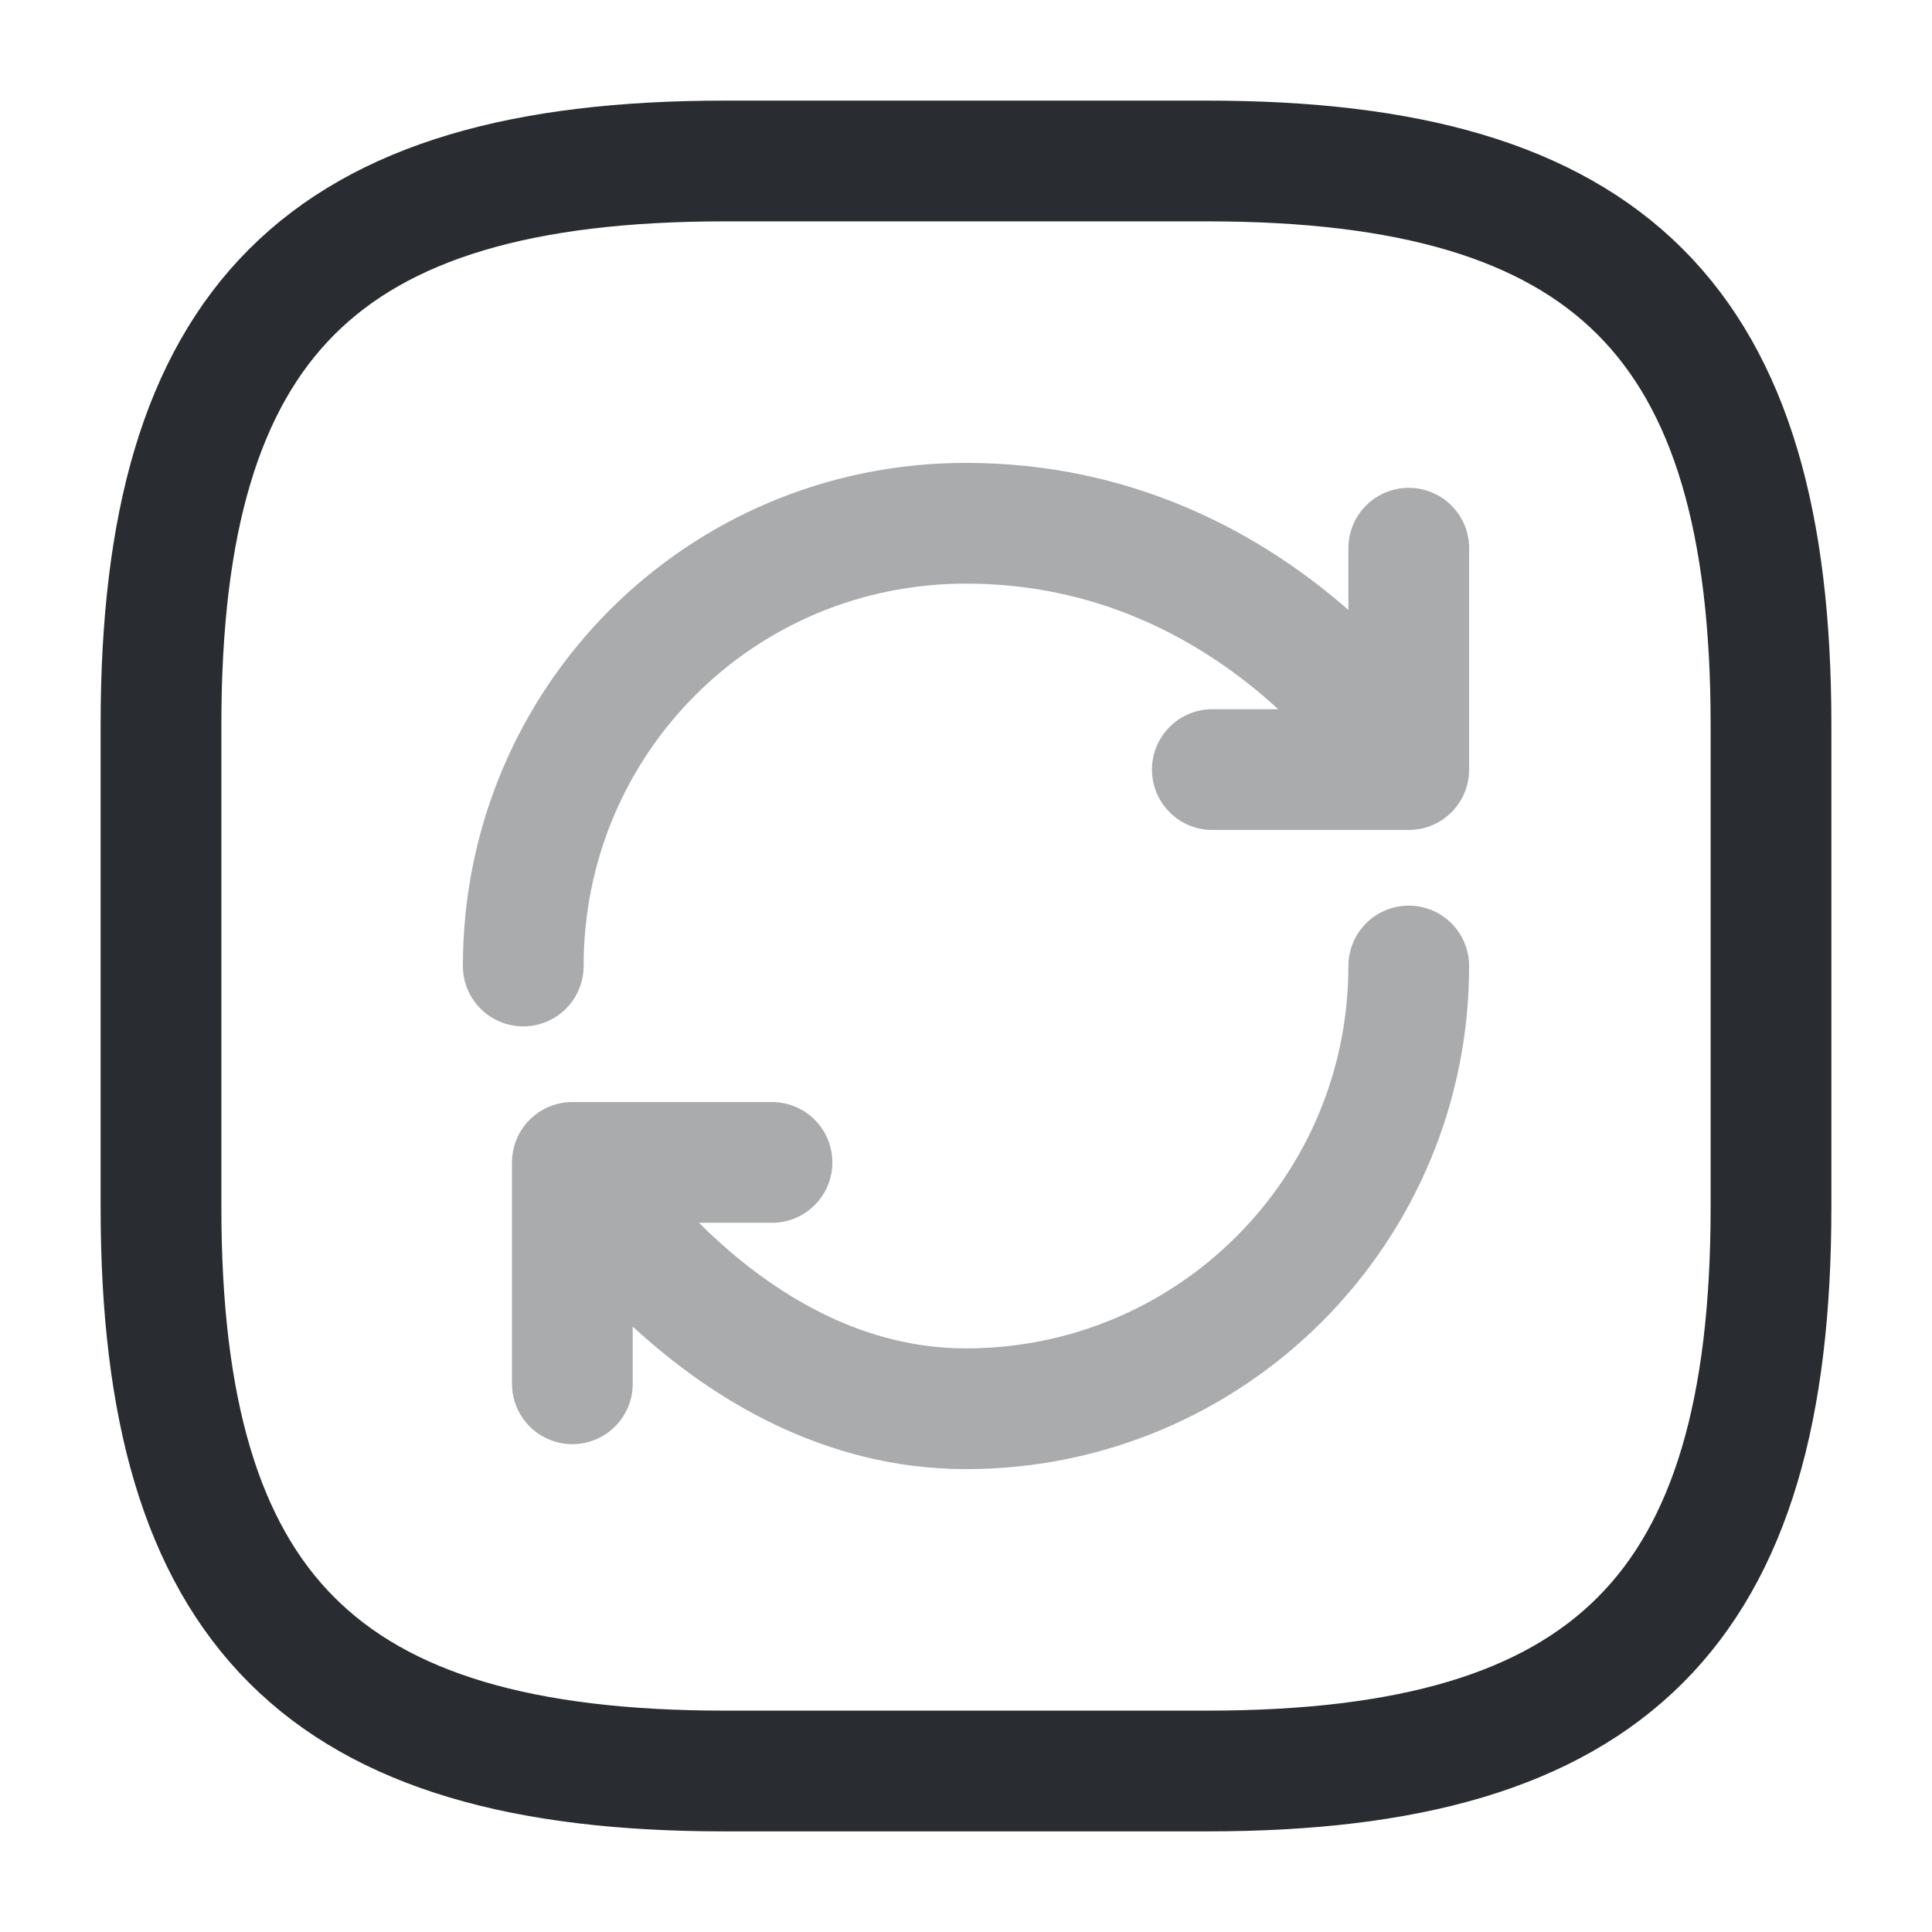 <svg xmlns="http://www.w3.org/2000/svg" fill="none" viewBox="0 0 24 24"><path stroke="#292D32" stroke-linecap="round" stroke-linejoin="round" stroke-width="1.5" d="M9 22h6c5 0 7-2 7-7V9c0-5-2-7-7-7H9C4 2 2 4 2 9v6c0 5 2 7 7 7"/><path stroke="#292D32" stroke-linecap="round" stroke-linejoin="round" stroke-width="1.5" d="M17.5 12c0 3.04-2.46 5.5-5.5 5.5s-4.89-3.06-4.89-3.06m0 0h2.48m-2.48 0v2.75M6.5 12c0-3.04 2.44-5.5 5.5-5.5 3.67 0 5.5 3.06 5.5 3.06m0 0V6.81m0 2.75h-2.44" opacity=".4"/></svg>